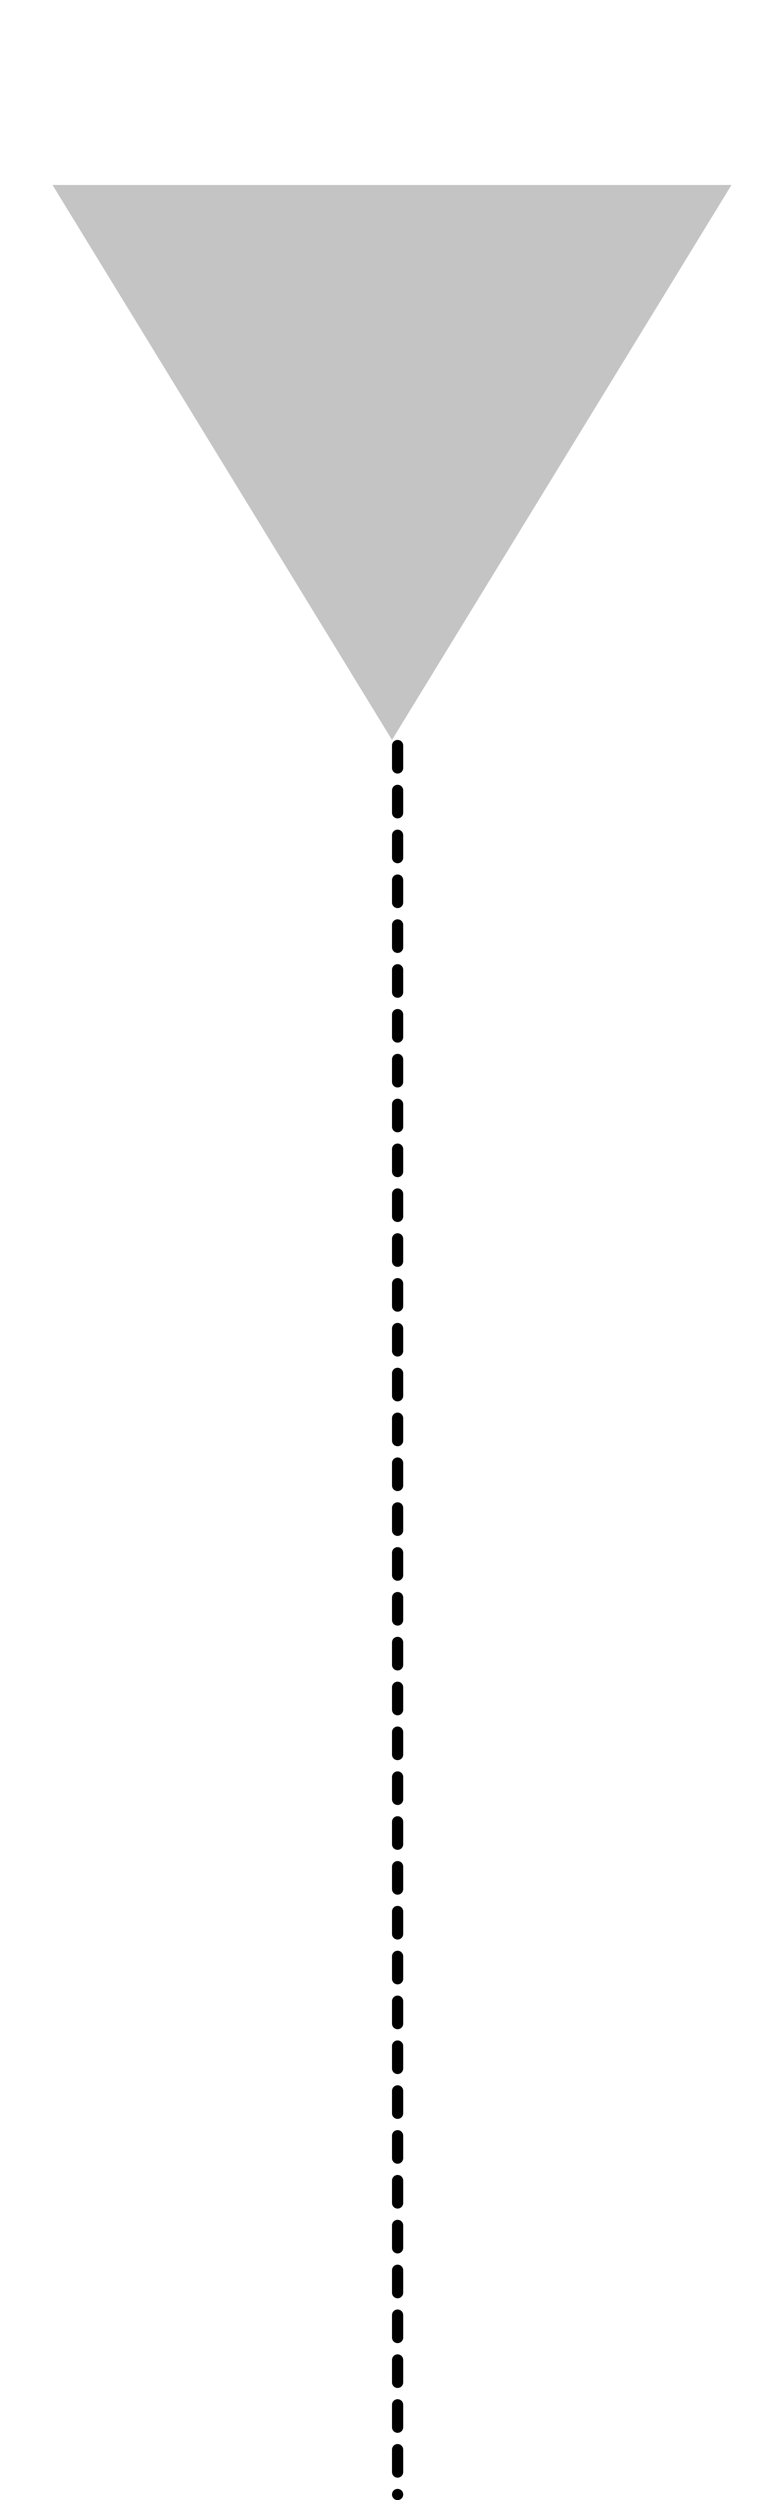 <svg width="70" height="223" viewBox="0 0 70 223" fill="none" xmlns="http://www.w3.org/2000/svg">
<path d="M35 66L4.689 16.5L65.311 16.5L35 66Z" fill="#C4C4C4"/>
<line x1="35.5" y1="66.5" x2="35.5" y2="222.5" stroke="black" stroke-linecap="round" stroke-dasharray="2 2"/>
</svg>
